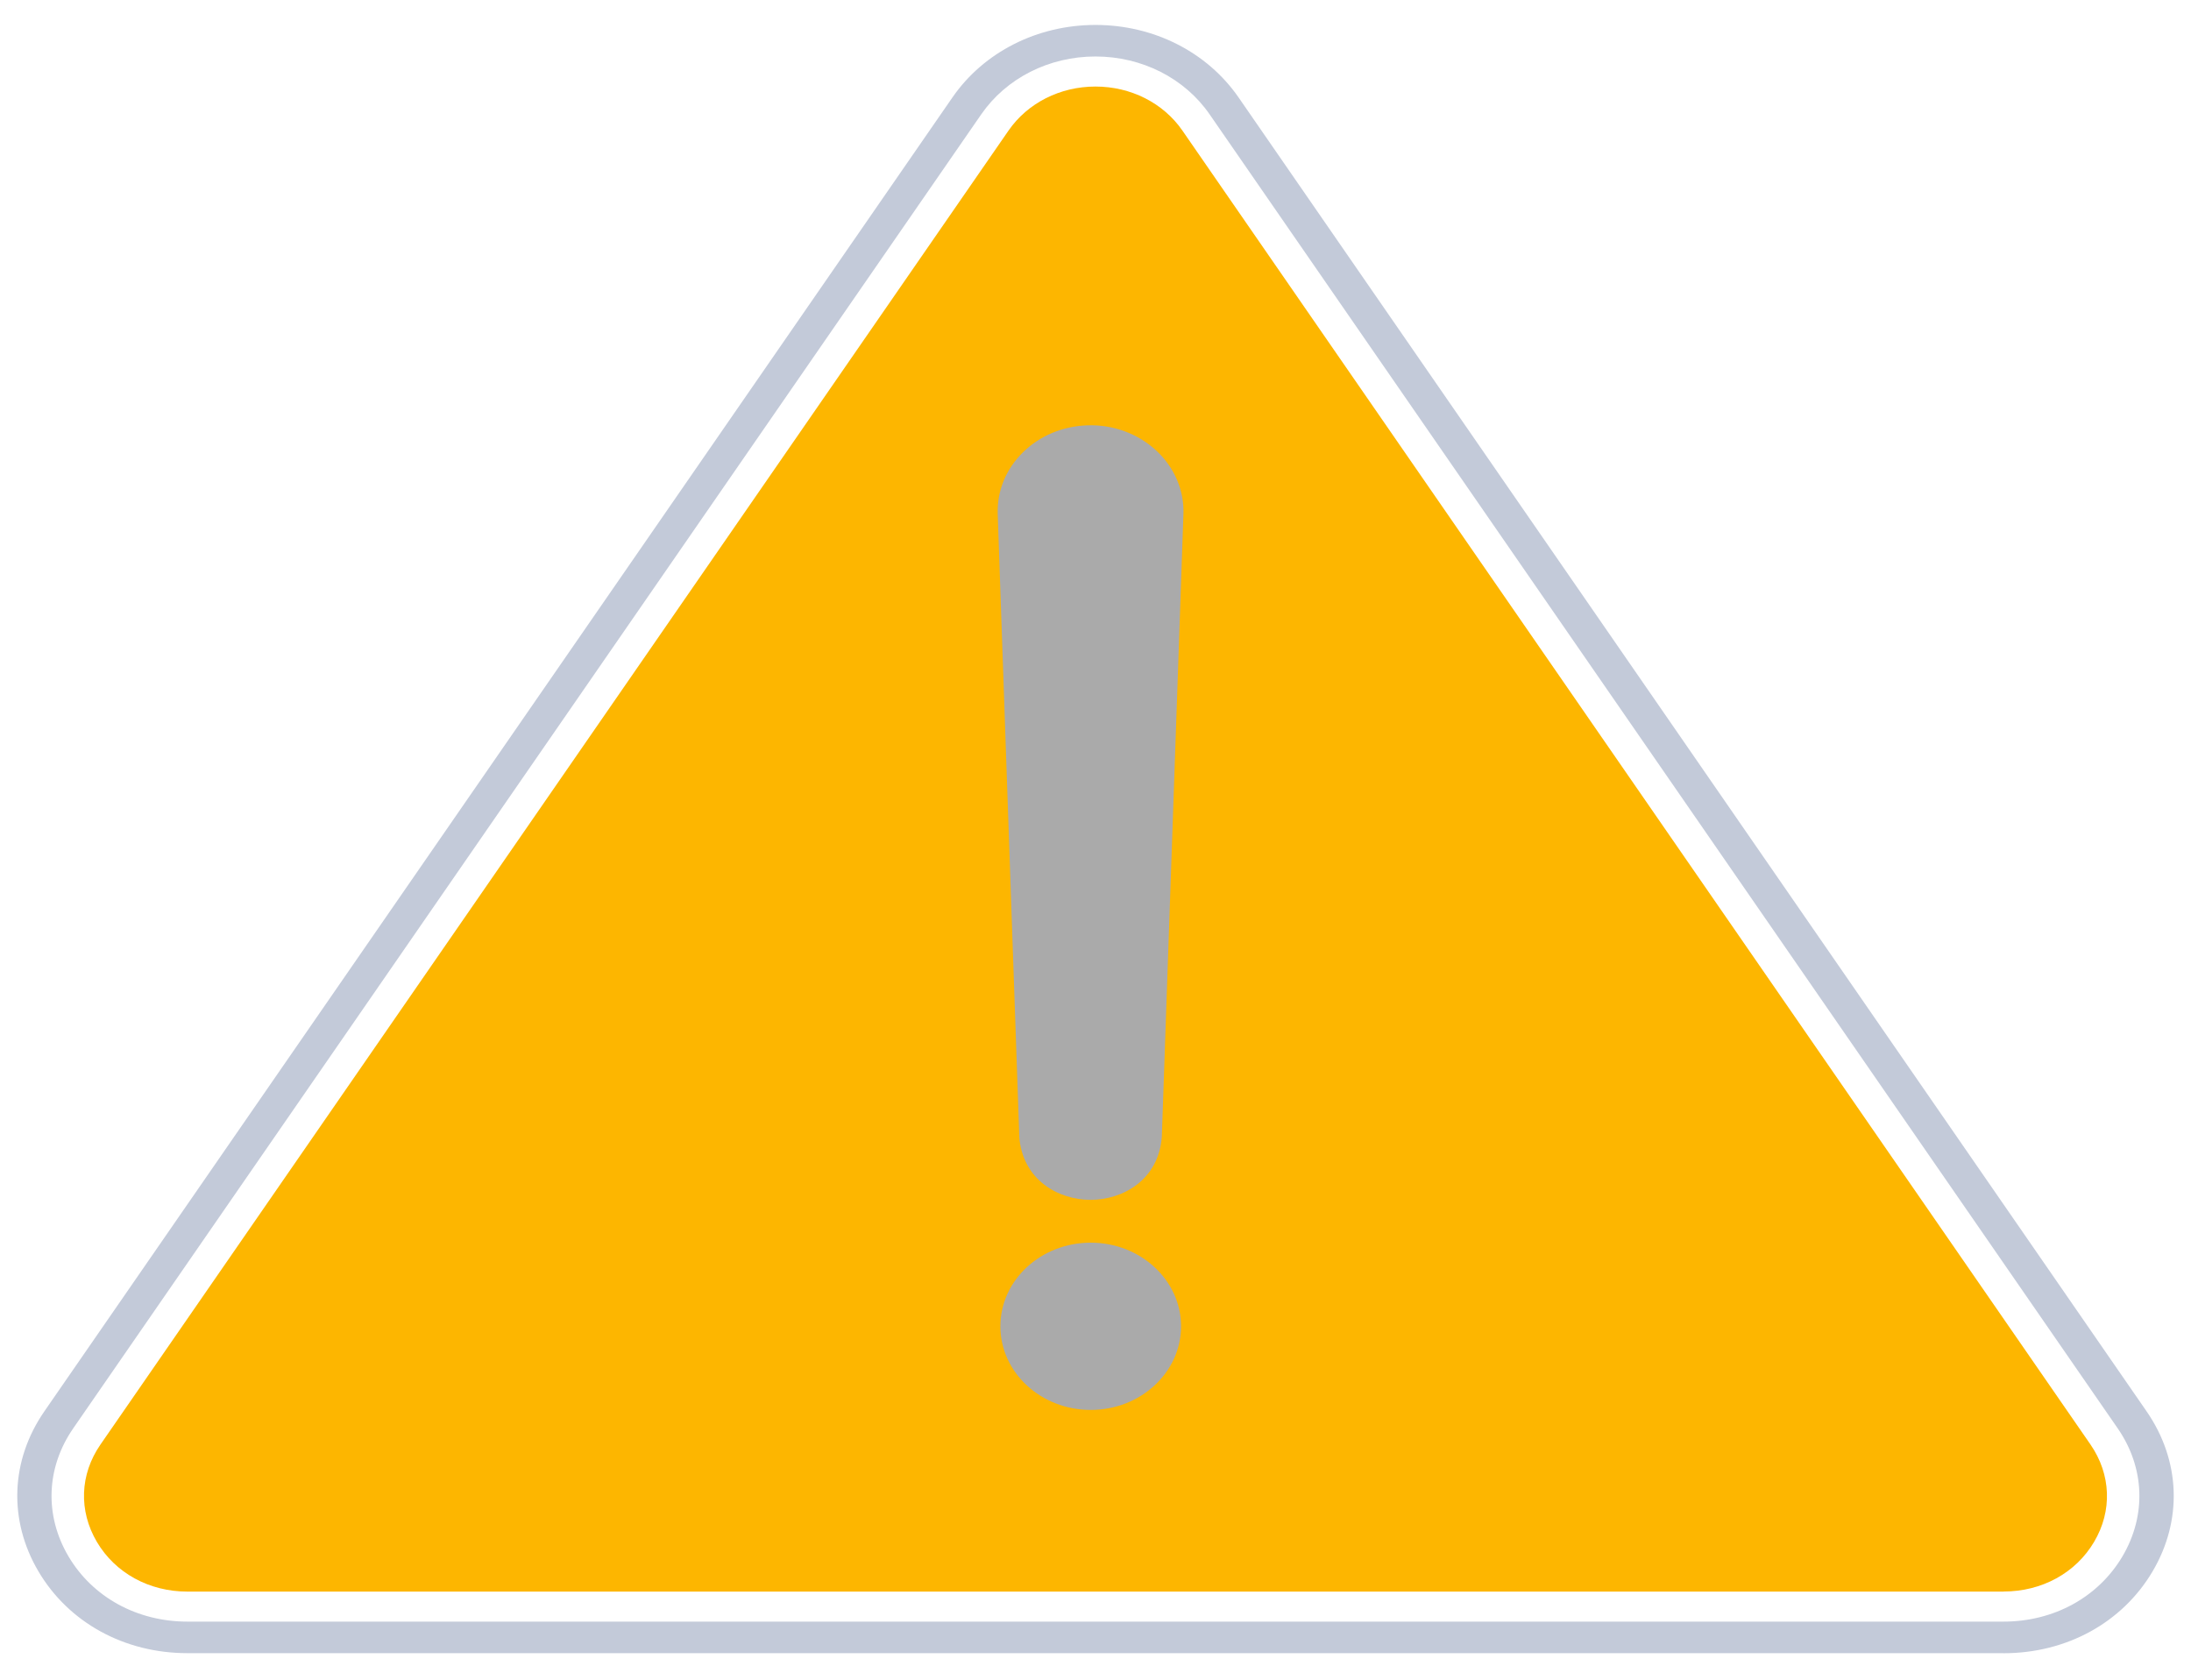 <svg width="60" height="46" viewBox="0 0 60 46" fill="none" xmlns="http://www.w3.org/2000/svg">
<path d="M54.866 45.273H5.132C3.406 45.273 1.882 44.437 1.054 43.036C0.226 41.635 0.286 39.995 1.215 38.65L26.083 2.667C26.941 1.425 28.405 0.683 30 0.683C31.595 0.683 33.057 1.425 33.917 2.667L58.784 38.651C59.714 39.997 59.775 41.636 58.946 43.037C58.117 44.438 56.593 45.275 54.867 45.275L54.866 45.273ZM29.998 1.547C28.726 1.547 27.556 2.14 26.87 3.133L2.004 39.118C1.262 40.193 1.214 41.502 1.875 42.622C2.536 43.741 3.754 44.409 5.132 44.409H54.866C56.244 44.409 57.461 43.741 58.123 42.622C58.784 41.502 58.736 40.193 57.994 39.118L33.126 3.133C32.441 2.14 31.271 1.547 29.998 1.547Z" fill="#C3CAD9"/>
<path d="M54.865 43.587H5.132C4.083 43.587 3.156 43.078 2.653 42.226C2.15 41.374 2.186 40.377 2.751 39.56L27.618 3.576C28.141 2.82 29.031 2.37 29.999 2.37C30.968 2.37 31.858 2.82 32.38 3.576L57.248 39.56C57.812 40.379 57.85 41.376 57.346 42.226C56.843 43.078 55.915 43.585 54.867 43.585L54.865 43.587Z" fill="#FDB600"/>
<path d="M29.866 32.859C28.988 32.859 28.003 32.319 27.912 31.131H27.915C27.912 31.11 27.911 31.089 27.911 31.066L27.322 14.078C27.301 13.449 27.545 12.85 28.009 12.391C28.474 11.932 29.104 11.669 29.783 11.648C30.479 11.624 31.164 11.875 31.662 12.337C32.161 12.798 32.432 13.432 32.408 14.079L31.816 31.13C31.73 32.316 30.745 32.857 29.867 32.859H29.864H29.866Z" fill="#AAAAAA"/>
<path d="M29.869 38.612C28.504 38.612 27.395 37.585 27.395 36.322C27.395 35.059 28.504 34.031 29.869 34.031C31.233 34.031 32.343 35.059 32.343 36.322C32.343 37.585 31.233 38.612 29.869 38.612Z" fill="#AAAAAA"/>
</svg>
